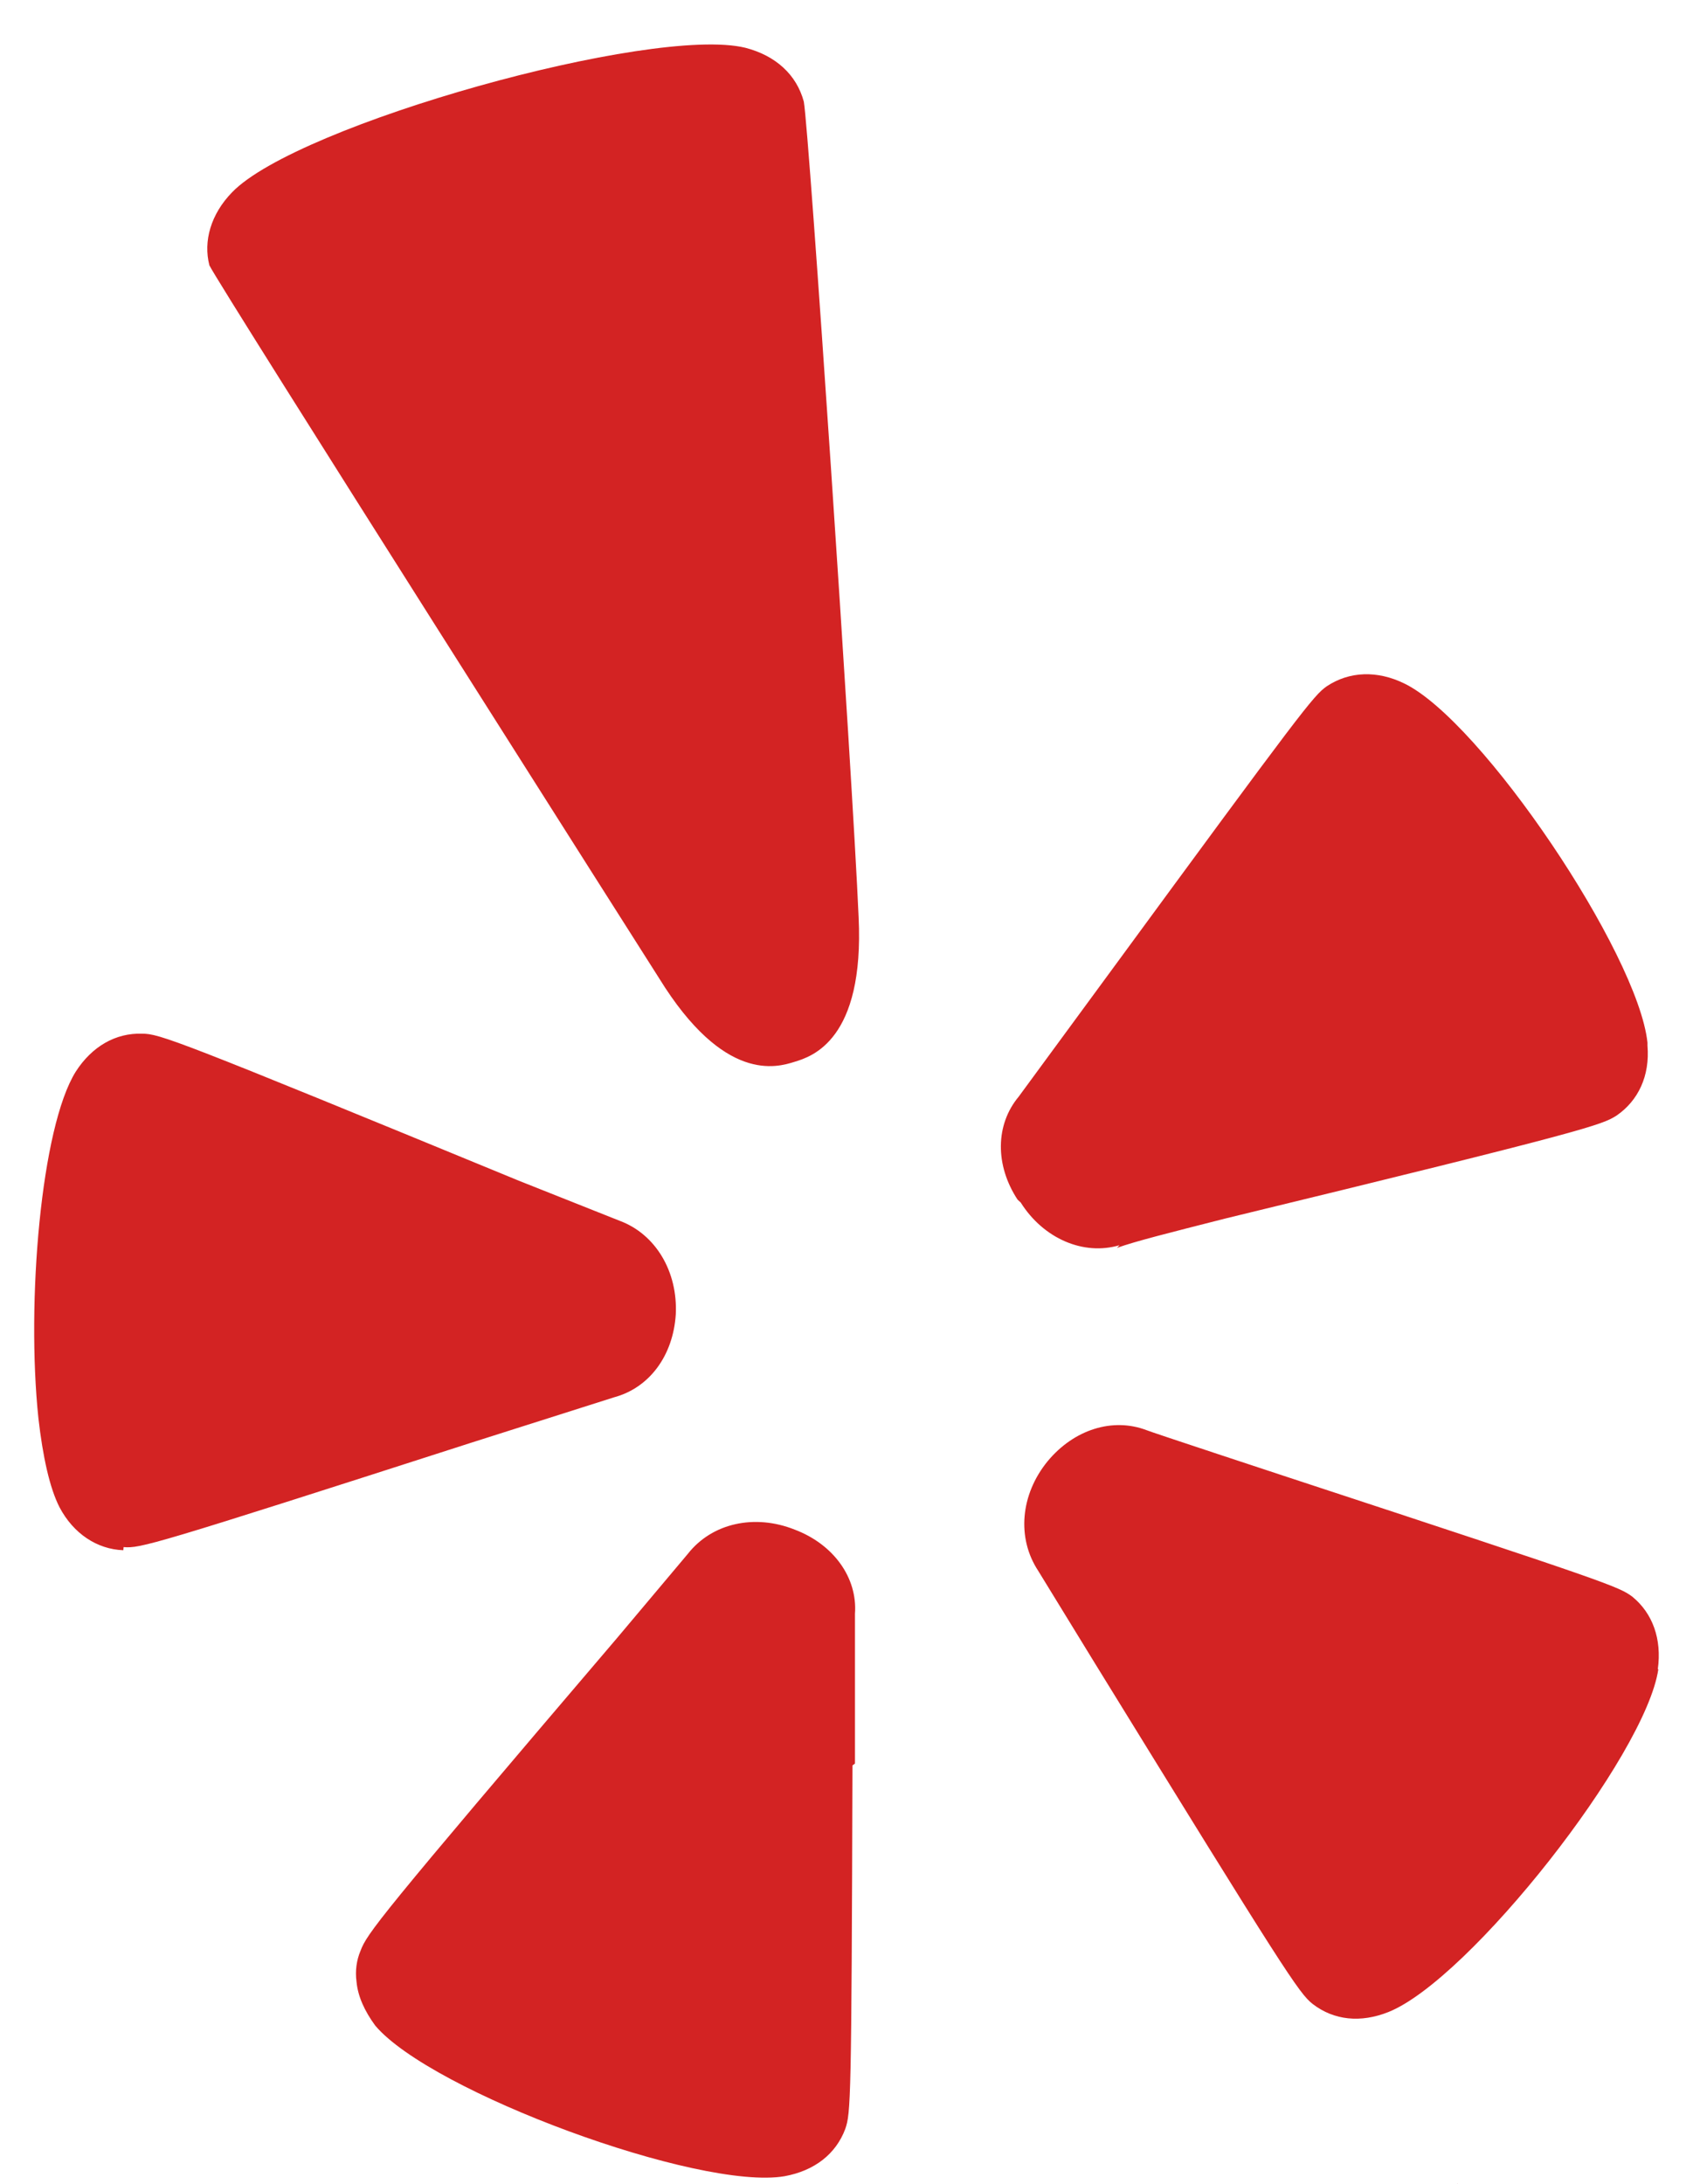 ﻿<?xml version="1.0" encoding="utf-8"?>
<svg version="1.1" xmlns:xlink="http://www.w3.org/1999/xlink" width="38px" height="49px" xmlns="http://www.w3.org/2000/svg">
  <defs>
    <pattern id="BGPattern" patternUnits="userSpaceOnUse" alignment="0 0" imageRepeat="None" />
    <mask fill="white" id="Clip7587">
      <path d="M 37.222 37.454  L 37.222 37.452  C 36.94 39.39  32.984 44.418  31.164 45.146  C 30.542 45.394  29.942 45.334  29.464 44.966  C 29.156 44.726  28.836 44.236  24.57 37.312  L 23.304 35.248  C 22.816 34.508  22.906 33.534  23.512 32.79  C 24.106 32.072  24.976 31.802  25.734 32.09  C 25.774 32.114  28.926 33.152  28.926 33.152  C 36.102 35.51  36.336 35.6  36.64 35.828  C 37.094 36.2  37.304 36.778  37.21 37.454  L 37.222 37.454  Z M 22.91 26.982  L 22.84 26.918  C 22.332 26.146  22.34 25.236  22.864 24.608  L 24.86 21.89  C 29.238 15.922  29.482 15.608  29.778 15.4  C 30.29 15.058  30.918 15.042  31.52 15.336  C 33.258 16.18  36.766 21.394  36.978 23.394  L 36.978 23.462  C 37.036 24.144  36.768 24.698  36.286 25.03  C 35.958 25.24  35.658 25.362  27.5 27.342  C 26.21 27.67  25.492 27.85  25.07 28  L 25.128 27.94  C 24.32 28.18  23.42 27.792  22.91 26.982  Z M 19.272 20.578  C 19.404 23.338  18.222 23.708  17.832 23.826  C 17.442 23.948  16.254 24.316  14.794 21.95  C 14.794 21.95  4.932 6.432  4.7 5.954  C 4.56 5.414  4.73 4.806  5.21 4.314  C 6.678 2.792  14.644 0.564  16.73 1.072  C 17.41 1.248  17.878 1.674  18.042 2.28  C 18.162 2.95  19.132 17.352  19.272 20.578  Z M 19.19 39.572  L 19.134 39.612  C 19.112 47.16  19.096 47.412  18.972 47.77  C 18.762 48.332  18.28 48.708  17.61 48.83  C 15.69 49.158  9.676 46.938  8.422 45.45  C 8.182 45.122  8.032 44.794  8.002 44.464  C 7.97 44.224  8.002 43.984  8.092 43.772  C 8.242 43.382  8.452 43.082  13.852 36.752  L 15.44 34.864  C 15.982 34.174  16.94 33.964  17.838 34.322  C 18.71 34.652  19.25 35.402  19.19 36.212  L 19.19 39.572  Z M 2.774 34.714  L 2.768 34.784  C 2.178 34.764  1.648 34.41  1.338 33.824  C 1.116 33.394  0.96 32.684  0.862 31.82  C 0.588 29.218  0.92 25.292  1.7 24.046  C 2.066 23.476  2.6 23.174  3.19 23.194  C 3.58 23.194  3.928 23.316  11.648 26.494  L 13.908 27.392  C 14.716 27.692  15.216 28.532  15.168 29.494  C 15.108 30.424  14.572 31.142  13.78 31.354  L 10.57 32.374  C 3.39 34.684  3.152 34.744  2.774 34.714  Z M 32.704 49  L 32.722 48.994  L 32.714 48.994  L 32.704 49  Z " fill-rule="evenodd" />
    </mask>
  </defs>
  <g>
    <path d="M 37.222 37.454  L 37.222 37.452  C 36.94 39.39  32.984 44.418  31.164 45.146  C 30.542 45.394  29.942 45.334  29.464 44.966  C 29.156 44.726  28.836 44.236  24.57 37.312  L 23.304 35.248  C 22.816 34.508  22.906 33.534  23.512 32.79  C 24.106 32.072  24.976 31.802  25.734 32.09  C 25.774 32.114  28.926 33.152  28.926 33.152  C 36.102 35.51  36.336 35.6  36.64 35.828  C 37.094 36.2  37.304 36.778  37.21 37.454  L 37.222 37.454  Z M 22.91 26.982  L 22.84 26.918  C 22.332 26.146  22.34 25.236  22.864 24.608  L 24.86 21.89  C 29.238 15.922  29.482 15.608  29.778 15.4  C 30.29 15.058  30.918 15.042  31.52 15.336  C 33.258 16.18  36.766 21.394  36.978 23.394  L 36.978 23.462  C 37.036 24.144  36.768 24.698  36.286 25.03  C 35.958 25.24  35.658 25.362  27.5 27.342  C 26.21 27.67  25.492 27.85  25.07 28  L 25.128 27.94  C 24.32 28.18  23.42 27.792  22.91 26.982  Z M 19.272 20.578  C 19.404 23.338  18.222 23.708  17.832 23.826  C 17.442 23.948  16.254 24.316  14.794 21.95  C 14.794 21.95  4.932 6.432  4.7 5.954  C 4.56 5.414  4.73 4.806  5.21 4.314  C 6.678 2.792  14.644 0.564  16.73 1.072  C 17.41 1.248  17.878 1.674  18.042 2.28  C 18.162 2.95  19.132 17.352  19.272 20.578  Z M 19.19 39.572  L 19.134 39.612  C 19.112 47.16  19.096 47.412  18.972 47.77  C 18.762 48.332  18.28 48.708  17.61 48.83  C 15.69 49.158  9.676 46.938  8.422 45.45  C 8.182 45.122  8.032 44.794  8.002 44.464  C 7.97 44.224  8.002 43.984  8.092 43.772  C 8.242 43.382  8.452 43.082  13.852 36.752  L 15.44 34.864  C 15.982 34.174  16.94 33.964  17.838 34.322  C 18.71 34.652  19.25 35.402  19.19 36.212  L 19.19 39.572  Z M 2.774 34.714  L 2.768 34.784  C 2.178 34.764  1.648 34.41  1.338 33.824  C 1.116 33.394  0.96 32.684  0.862 31.82  C 0.588 29.218  0.92 25.292  1.7 24.046  C 2.066 23.476  2.6 23.174  3.19 23.194  C 3.58 23.194  3.928 23.316  11.648 26.494  L 13.908 27.392  C 14.716 27.692  15.216 28.532  15.168 29.494  C 15.108 30.424  14.572 31.142  13.78 31.354  L 10.57 32.374  C 3.39 34.684  3.152 34.744  2.774 34.714  Z M 32.704 49  L 32.722 48.994  L 32.714 48.994  L 32.704 49  Z " fill-rule="nonzero" fill="rgba(211, 35, 35, 1)" stroke="none" class="fill" />
    <path d="M 37.222 37.454  L 37.222 37.452  C 36.94 39.39  32.984 44.418  31.164 45.146  C 30.542 45.394  29.942 45.334  29.464 44.966  C 29.156 44.726  28.836 44.236  24.57 37.312  L 23.304 35.248  C 22.816 34.508  22.906 33.534  23.512 32.79  C 24.106 32.072  24.976 31.802  25.734 32.09  C 25.774 32.114  28.926 33.152  28.926 33.152  C 36.102 35.51  36.336 35.6  36.64 35.828  C 37.094 36.2  37.304 36.778  37.21 37.454  L 37.222 37.454  Z " stroke-width="0" stroke-dasharray="0" stroke="rgba(255, 255, 255, 0)" fill="none" class="stroke" mask="url(#Clip7587)" />
    <path d="M 22.91 26.982  L 22.84 26.918  C 22.332 26.146  22.34 25.236  22.864 24.608  L 24.86 21.89  C 29.238 15.922  29.482 15.608  29.778 15.4  C 30.29 15.058  30.918 15.042  31.52 15.336  C 33.258 16.18  36.766 21.394  36.978 23.394  L 36.978 23.462  C 37.036 24.144  36.768 24.698  36.286 25.03  C 35.958 25.24  35.658 25.362  27.5 27.342  C 26.21 27.67  25.492 27.85  25.07 28  L 25.128 27.94  C 24.32 28.18  23.42 27.792  22.91 26.982  Z " stroke-width="0" stroke-dasharray="0" stroke="rgba(255, 255, 255, 0)" fill="none" class="stroke" mask="url(#Clip7587)" />
    <path d="M 19.272 20.578  C 19.404 23.338  18.222 23.708  17.832 23.826  C 17.442 23.948  16.254 24.316  14.794 21.95  C 14.794 21.95  4.932 6.432  4.7 5.954  C 4.56 5.414  4.73 4.806  5.21 4.314  C 6.678 2.792  14.644 0.564  16.73 1.072  C 17.41 1.248  17.878 1.674  18.042 2.28  C 18.162 2.95  19.132 17.352  19.272 20.578  Z " stroke-width="0" stroke-dasharray="0" stroke="rgba(255, 255, 255, 0)" fill="none" class="stroke" mask="url(#Clip7587)" />
    <path d="M 19.19 39.572  L 19.134 39.612  C 19.112 47.16  19.096 47.412  18.972 47.77  C 18.762 48.332  18.28 48.708  17.61 48.83  C 15.69 49.158  9.676 46.938  8.422 45.45  C 8.182 45.122  8.032 44.794  8.002 44.464  C 7.97 44.224  8.002 43.984  8.092 43.772  C 8.242 43.382  8.452 43.082  13.852 36.752  L 15.44 34.864  C 15.982 34.174  16.94 33.964  17.838 34.322  C 18.71 34.652  19.25 35.402  19.19 36.212  L 19.19 39.572  Z " stroke-width="0" stroke-dasharray="0" stroke="rgba(255, 255, 255, 0)" fill="none" class="stroke" mask="url(#Clip7587)" />
    <path d="M 2.774 34.714  L 2.768 34.784  C 2.178 34.764  1.648 34.41  1.338 33.824  C 1.116 33.394  0.96 32.684  0.862 31.82  C 0.588 29.218  0.92 25.292  1.7 24.046  C 2.066 23.476  2.6 23.174  3.19 23.194  C 3.58 23.194  3.928 23.316  11.648 26.494  L 13.908 27.392  C 14.716 27.692  15.216 28.532  15.168 29.494  C 15.108 30.424  14.572 31.142  13.78 31.354  L 10.57 32.374  C 3.39 34.684  3.152 34.744  2.774 34.714  Z " stroke-width="0" stroke-dasharray="0" stroke="rgba(255, 255, 255, 0)" fill="none" class="stroke" mask="url(#Clip7587)" />
    <path d="M 32.704 49  L 32.722 48.994  L 32.714 48.994  L 32.704 49  Z " stroke-width="0" stroke-dasharray="0" stroke="rgba(255, 255, 255, 0)" fill="none" class="stroke" mask="url(#Clip7587)" />
  </g>
</svg>